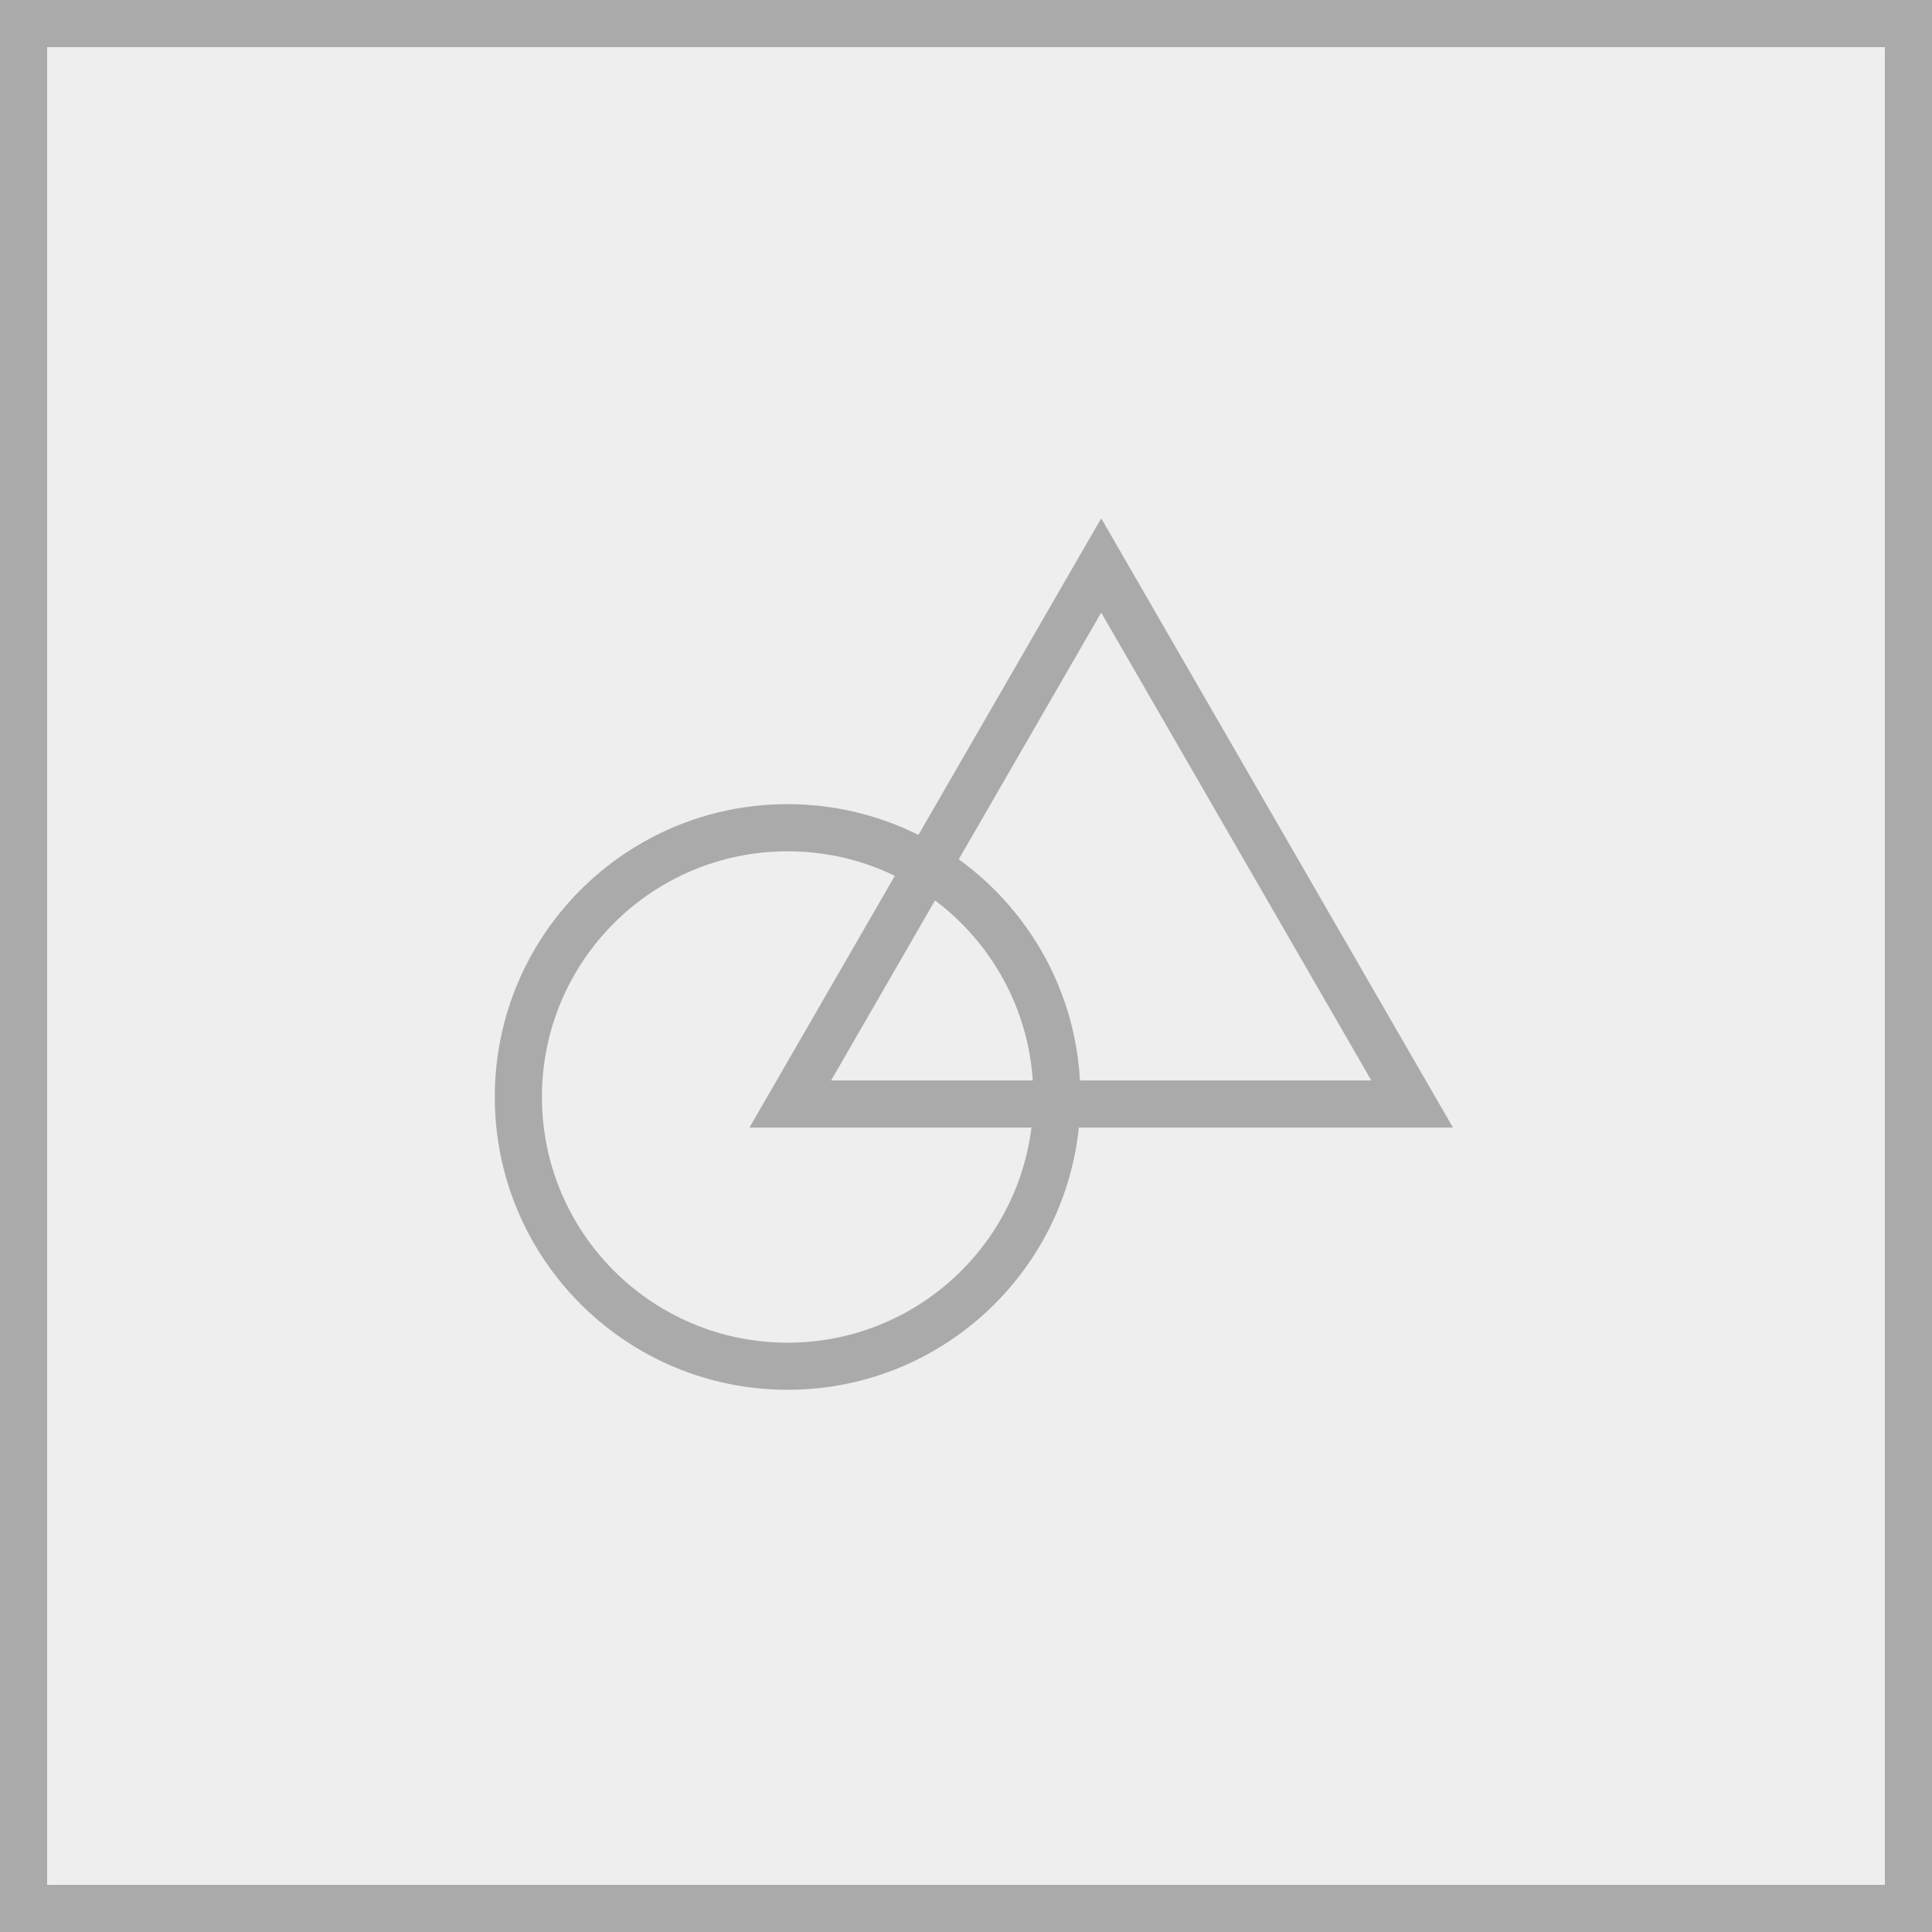 <svg width="40" height="40" viewBox="0 0 40 40" fill="none" xmlns="http://www.w3.org/2000/svg">
<rect x="0" y="0" width="40" height="40" fill="#333333" stroke="none"/>
<rect x="0.488" y="0.488" width="39.024" height="39.024" fill="#EEEEEE"/>
<path d="M22.8 11.707L23.222 11.463L22.8 10.732L22.377 11.463L22.8 11.707ZM29.237 22.857V23.345H30.082L29.659 22.613L29.237 22.857ZM16.362 22.857L15.94 22.613L15.517 23.345H16.362V22.857ZM22.377 11.951L28.814 23.101L29.659 22.613L23.222 11.463L22.377 11.951ZM19.621 18.188L23.222 11.951L22.377 11.463L18.776 17.701L19.621 18.188ZM16.307 17.625C17.274 17.625 18.176 17.894 18.945 18.361L19.452 17.528C18.535 16.97 17.457 16.649 16.307 16.649V17.625ZM11.22 22.712C11.22 19.902 13.497 17.625 16.307 17.625V16.649C12.958 16.649 10.244 19.363 10.244 22.712H11.22ZM16.307 27.799C13.497 27.799 11.22 25.521 11.22 22.712H10.244C10.244 26.06 12.958 28.774 16.307 28.774V27.799ZM21.392 22.845C21.322 25.593 19.072 27.799 16.307 27.799V28.774C19.602 28.774 22.283 26.145 22.367 22.87L21.392 22.845ZM29.237 22.369H21.88V23.345H29.237V22.369ZM21.88 22.369H16.362V23.345H21.88V22.369ZM16.785 23.101L19.621 18.188L18.776 17.701L15.94 22.613L16.785 23.101ZM18.945 18.361C20.414 19.255 21.394 20.869 21.394 22.712H22.369C22.369 20.514 21.2 18.59 19.452 17.528L18.945 18.361ZM21.394 22.712C21.394 22.756 21.393 22.801 21.392 22.845L22.367 22.87C22.369 22.817 22.369 22.765 22.369 22.712H21.394Z" fill="#AAAAAA"/>
<rect x="0.488" y="0.488" width="39.024" height="39.024" stroke="#AAAAAA" stroke-width="0.976"/>
</svg>
